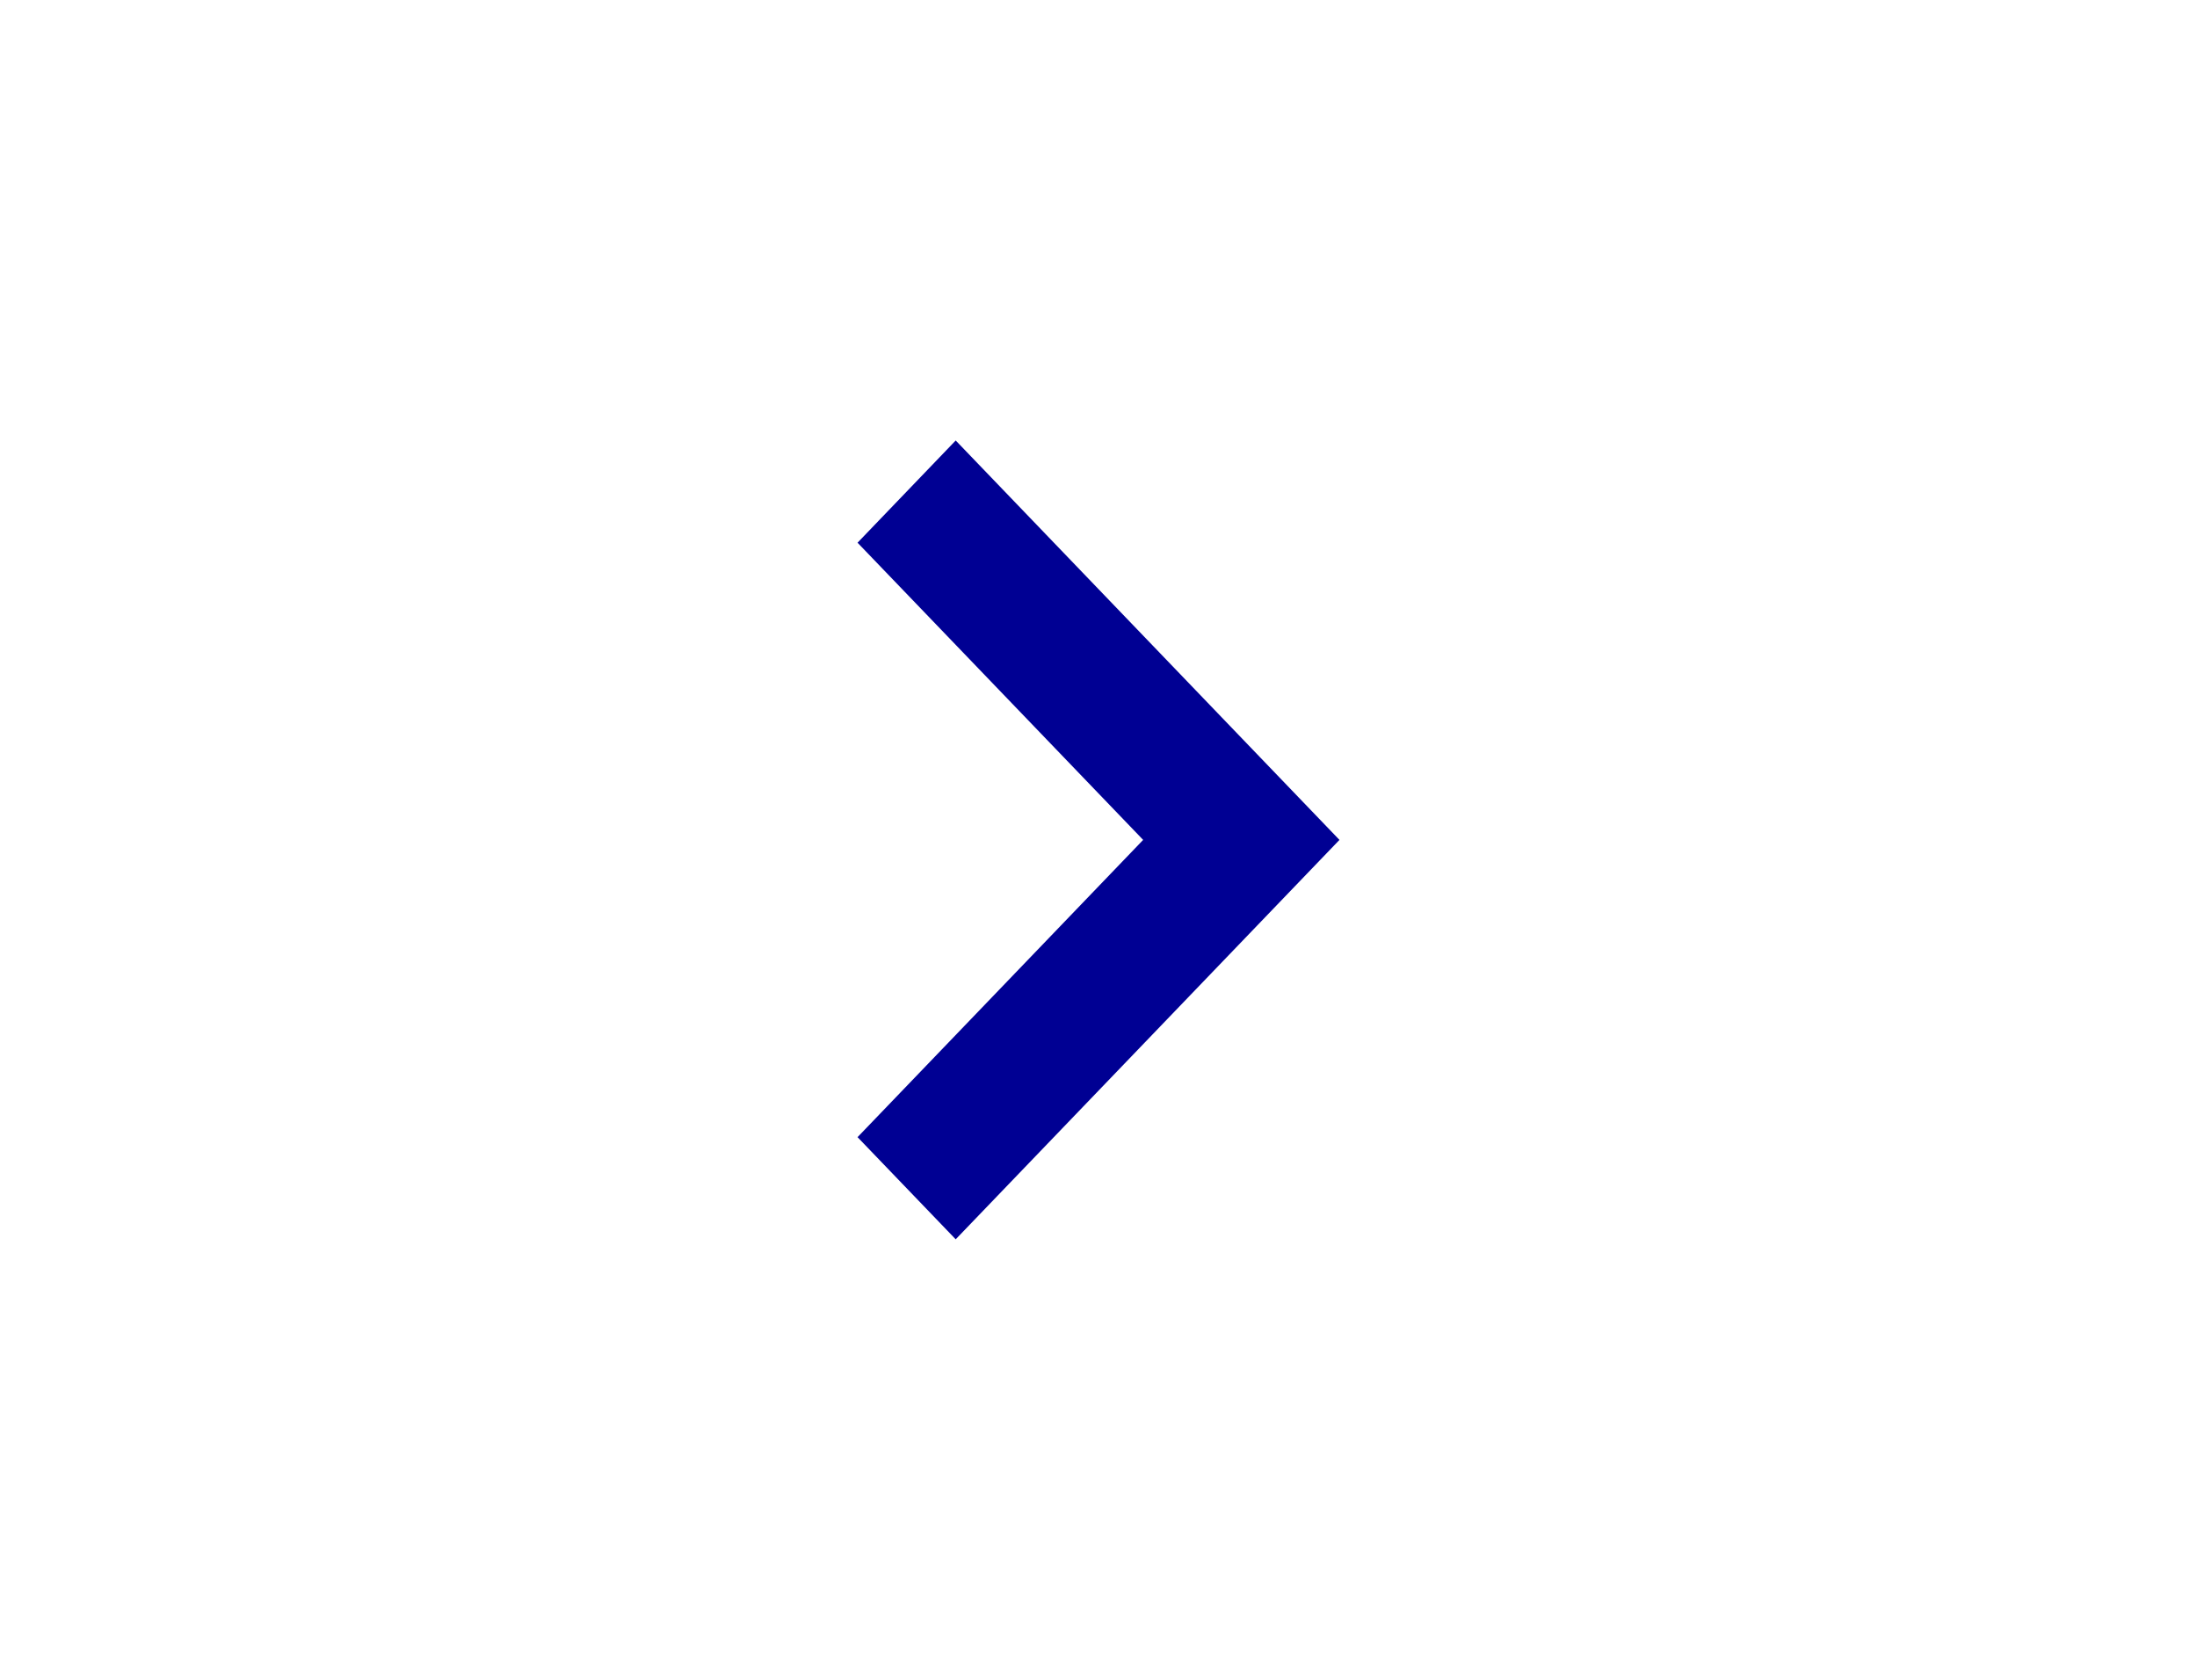 <svg width="34" height="26" viewBox="0 0 34 26" fill="none" xmlns="http://www.w3.org/2000/svg">
<path d="M13.271 8.4L17.691 13L13.271 17.601L14.79 19.182L20.729 13L14.79 6.818L13.271 8.4Z" fill="#000093"/>
</svg>
